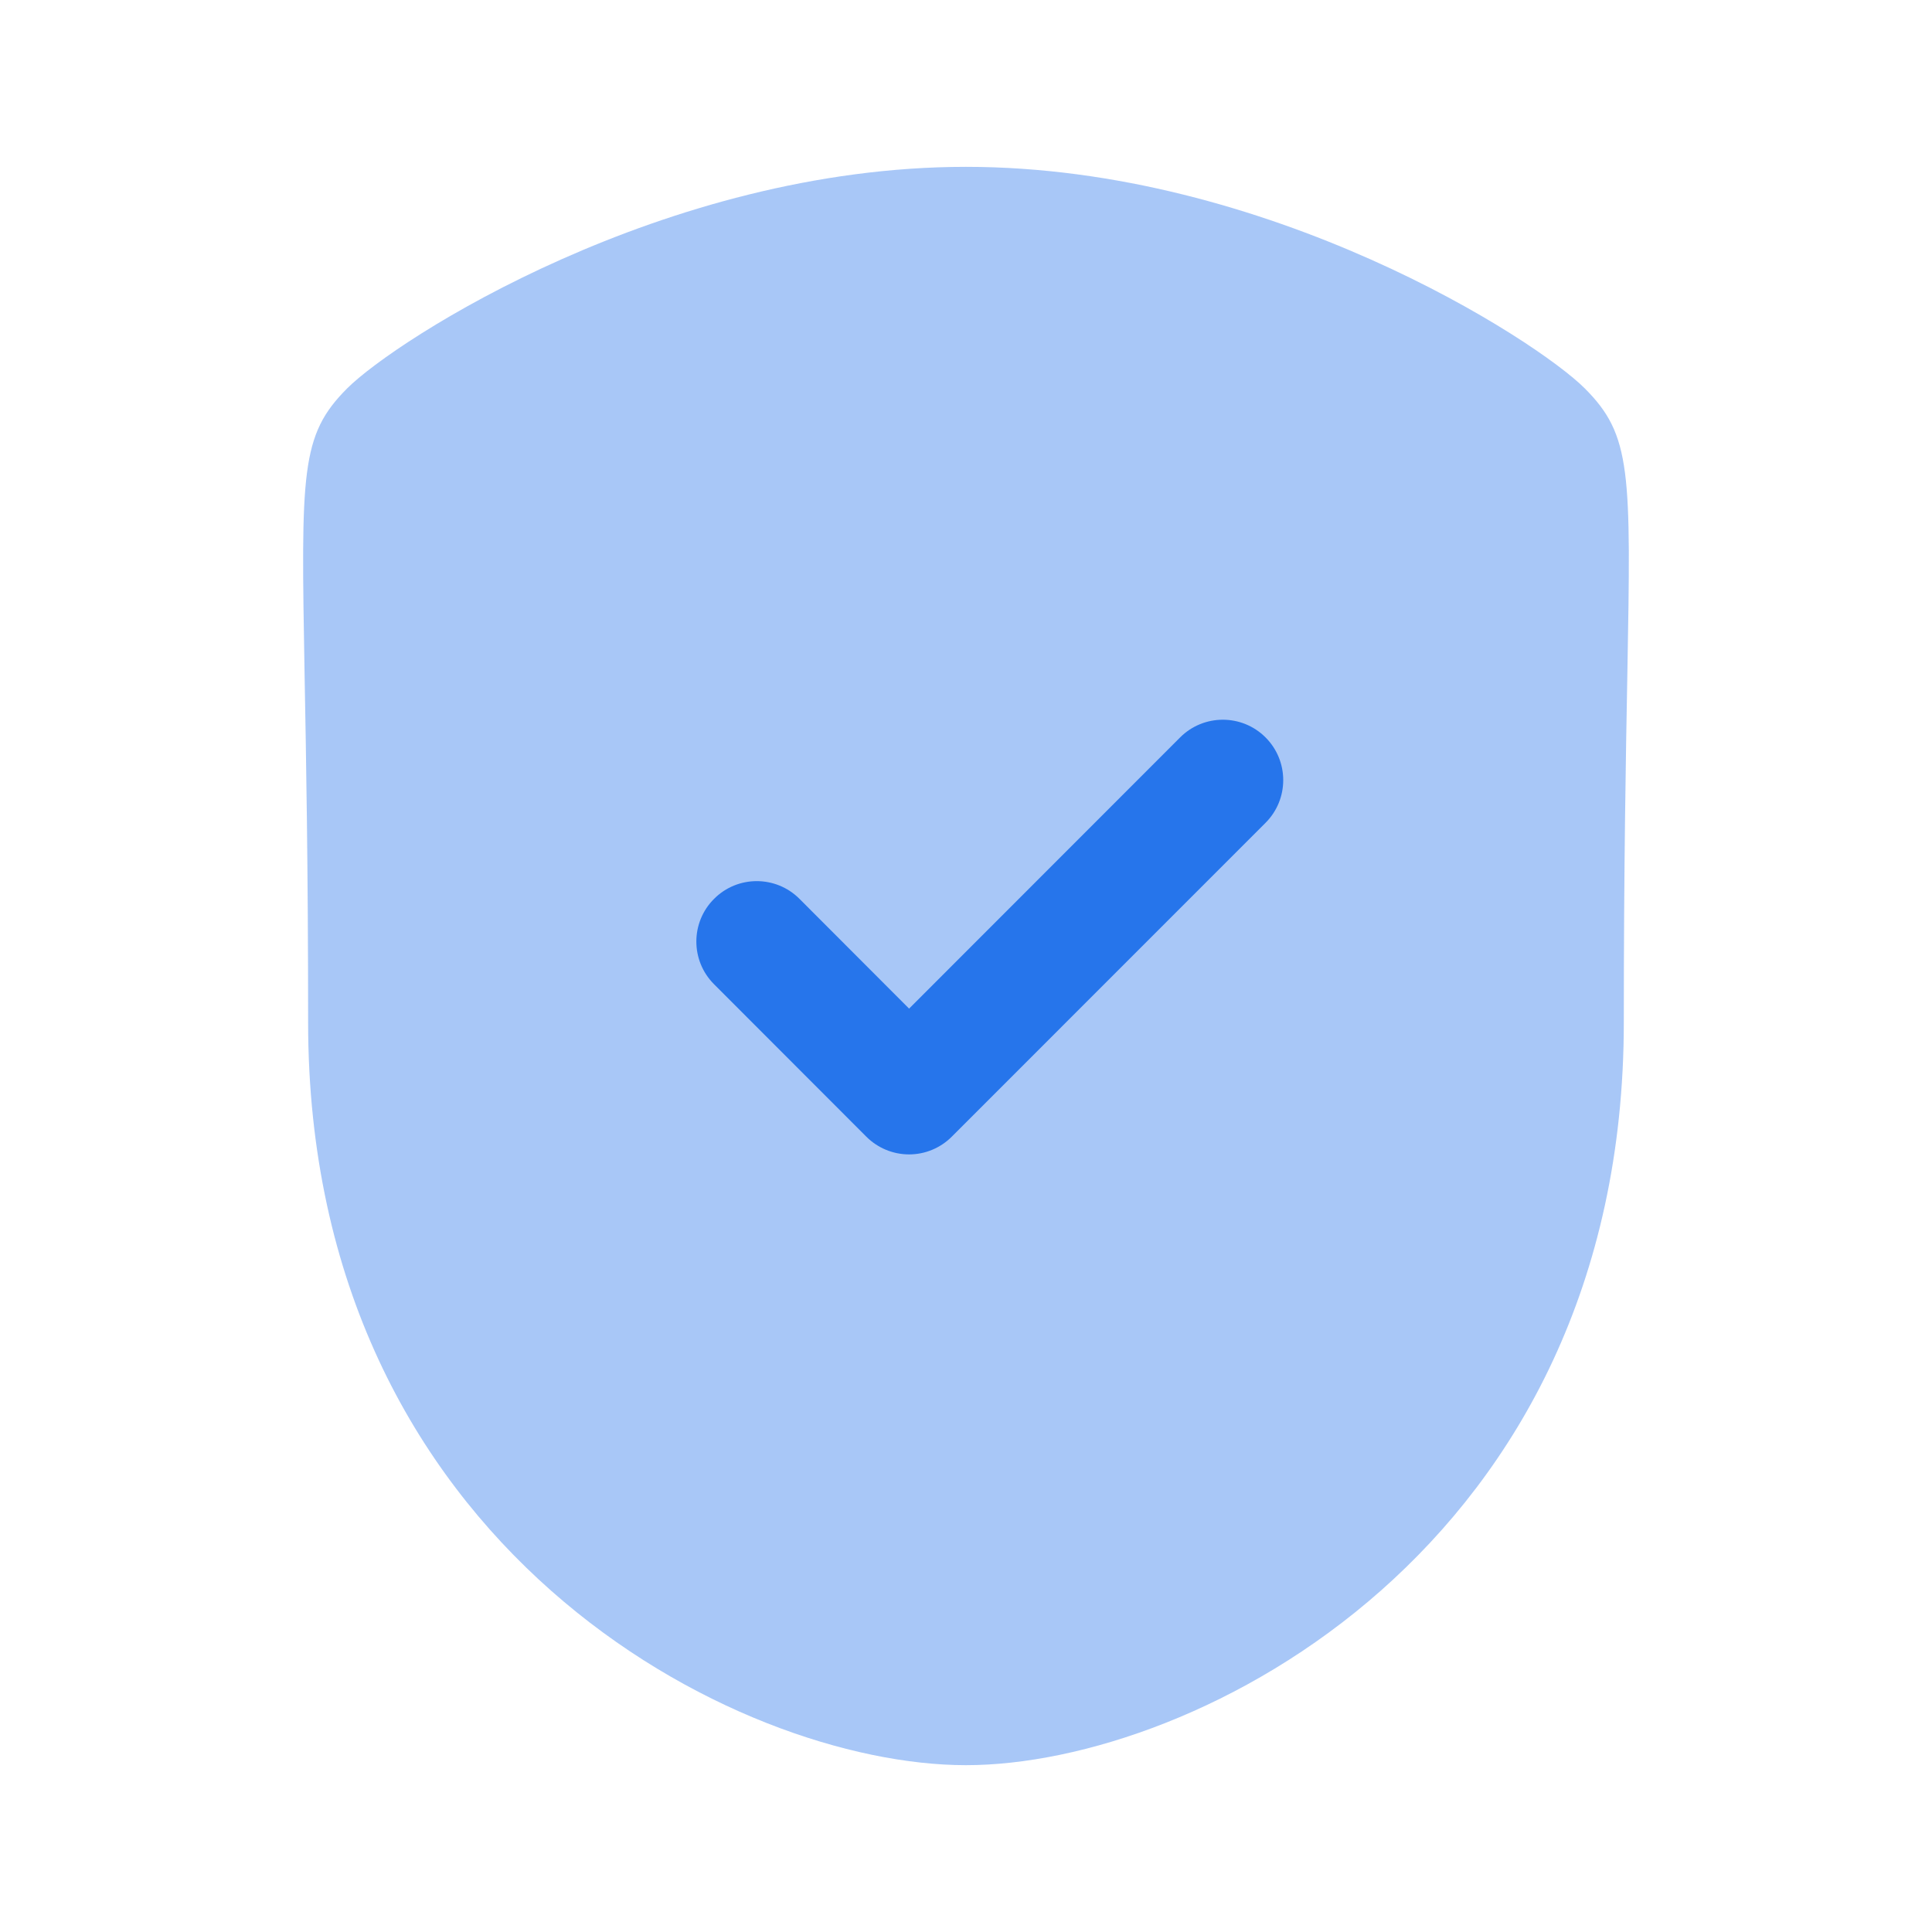 <svg width="120" height="120" viewBox="0 0 120 120" fill="none" xmlns="http://www.w3.org/2000/svg">
<path opacity="0.4" fill-rule="evenodd" clip-rule="evenodd" d="M98.438 24.128C95.408 21.093 78.768 10.363 59.998 10.363C41.218 10.363 24.588 21.093 21.558 24.128C18.653 27.038 18.698 29.303 18.918 41.873C19.013 46.973 19.138 53.913 19.138 63.503C19.138 96.103 45.748 109.638 59.998 109.638C74.243 109.638 100.858 96.103 100.858 63.503C100.858 53.908 100.983 46.963 101.078 41.868C101.303 29.298 101.343 27.038 98.438 24.128Z" fill="#2675EB"/>
<path d="M59.115 70.602L78.605 51.107C80.07 49.642 80.07 47.267 78.605 45.802C77.14 44.337 74.765 44.337 73.3 45.802L56.465 62.647L49.655 55.827C48.19 54.362 45.815 54.362 44.355 55.827C42.885 57.287 42.885 59.667 44.35 61.132L53.81 70.602C54.515 71.307 55.47 71.702 56.465 71.702C57.46 71.702 58.41 71.307 59.115 70.602Z" fill="#2675EB"/>
</svg>
